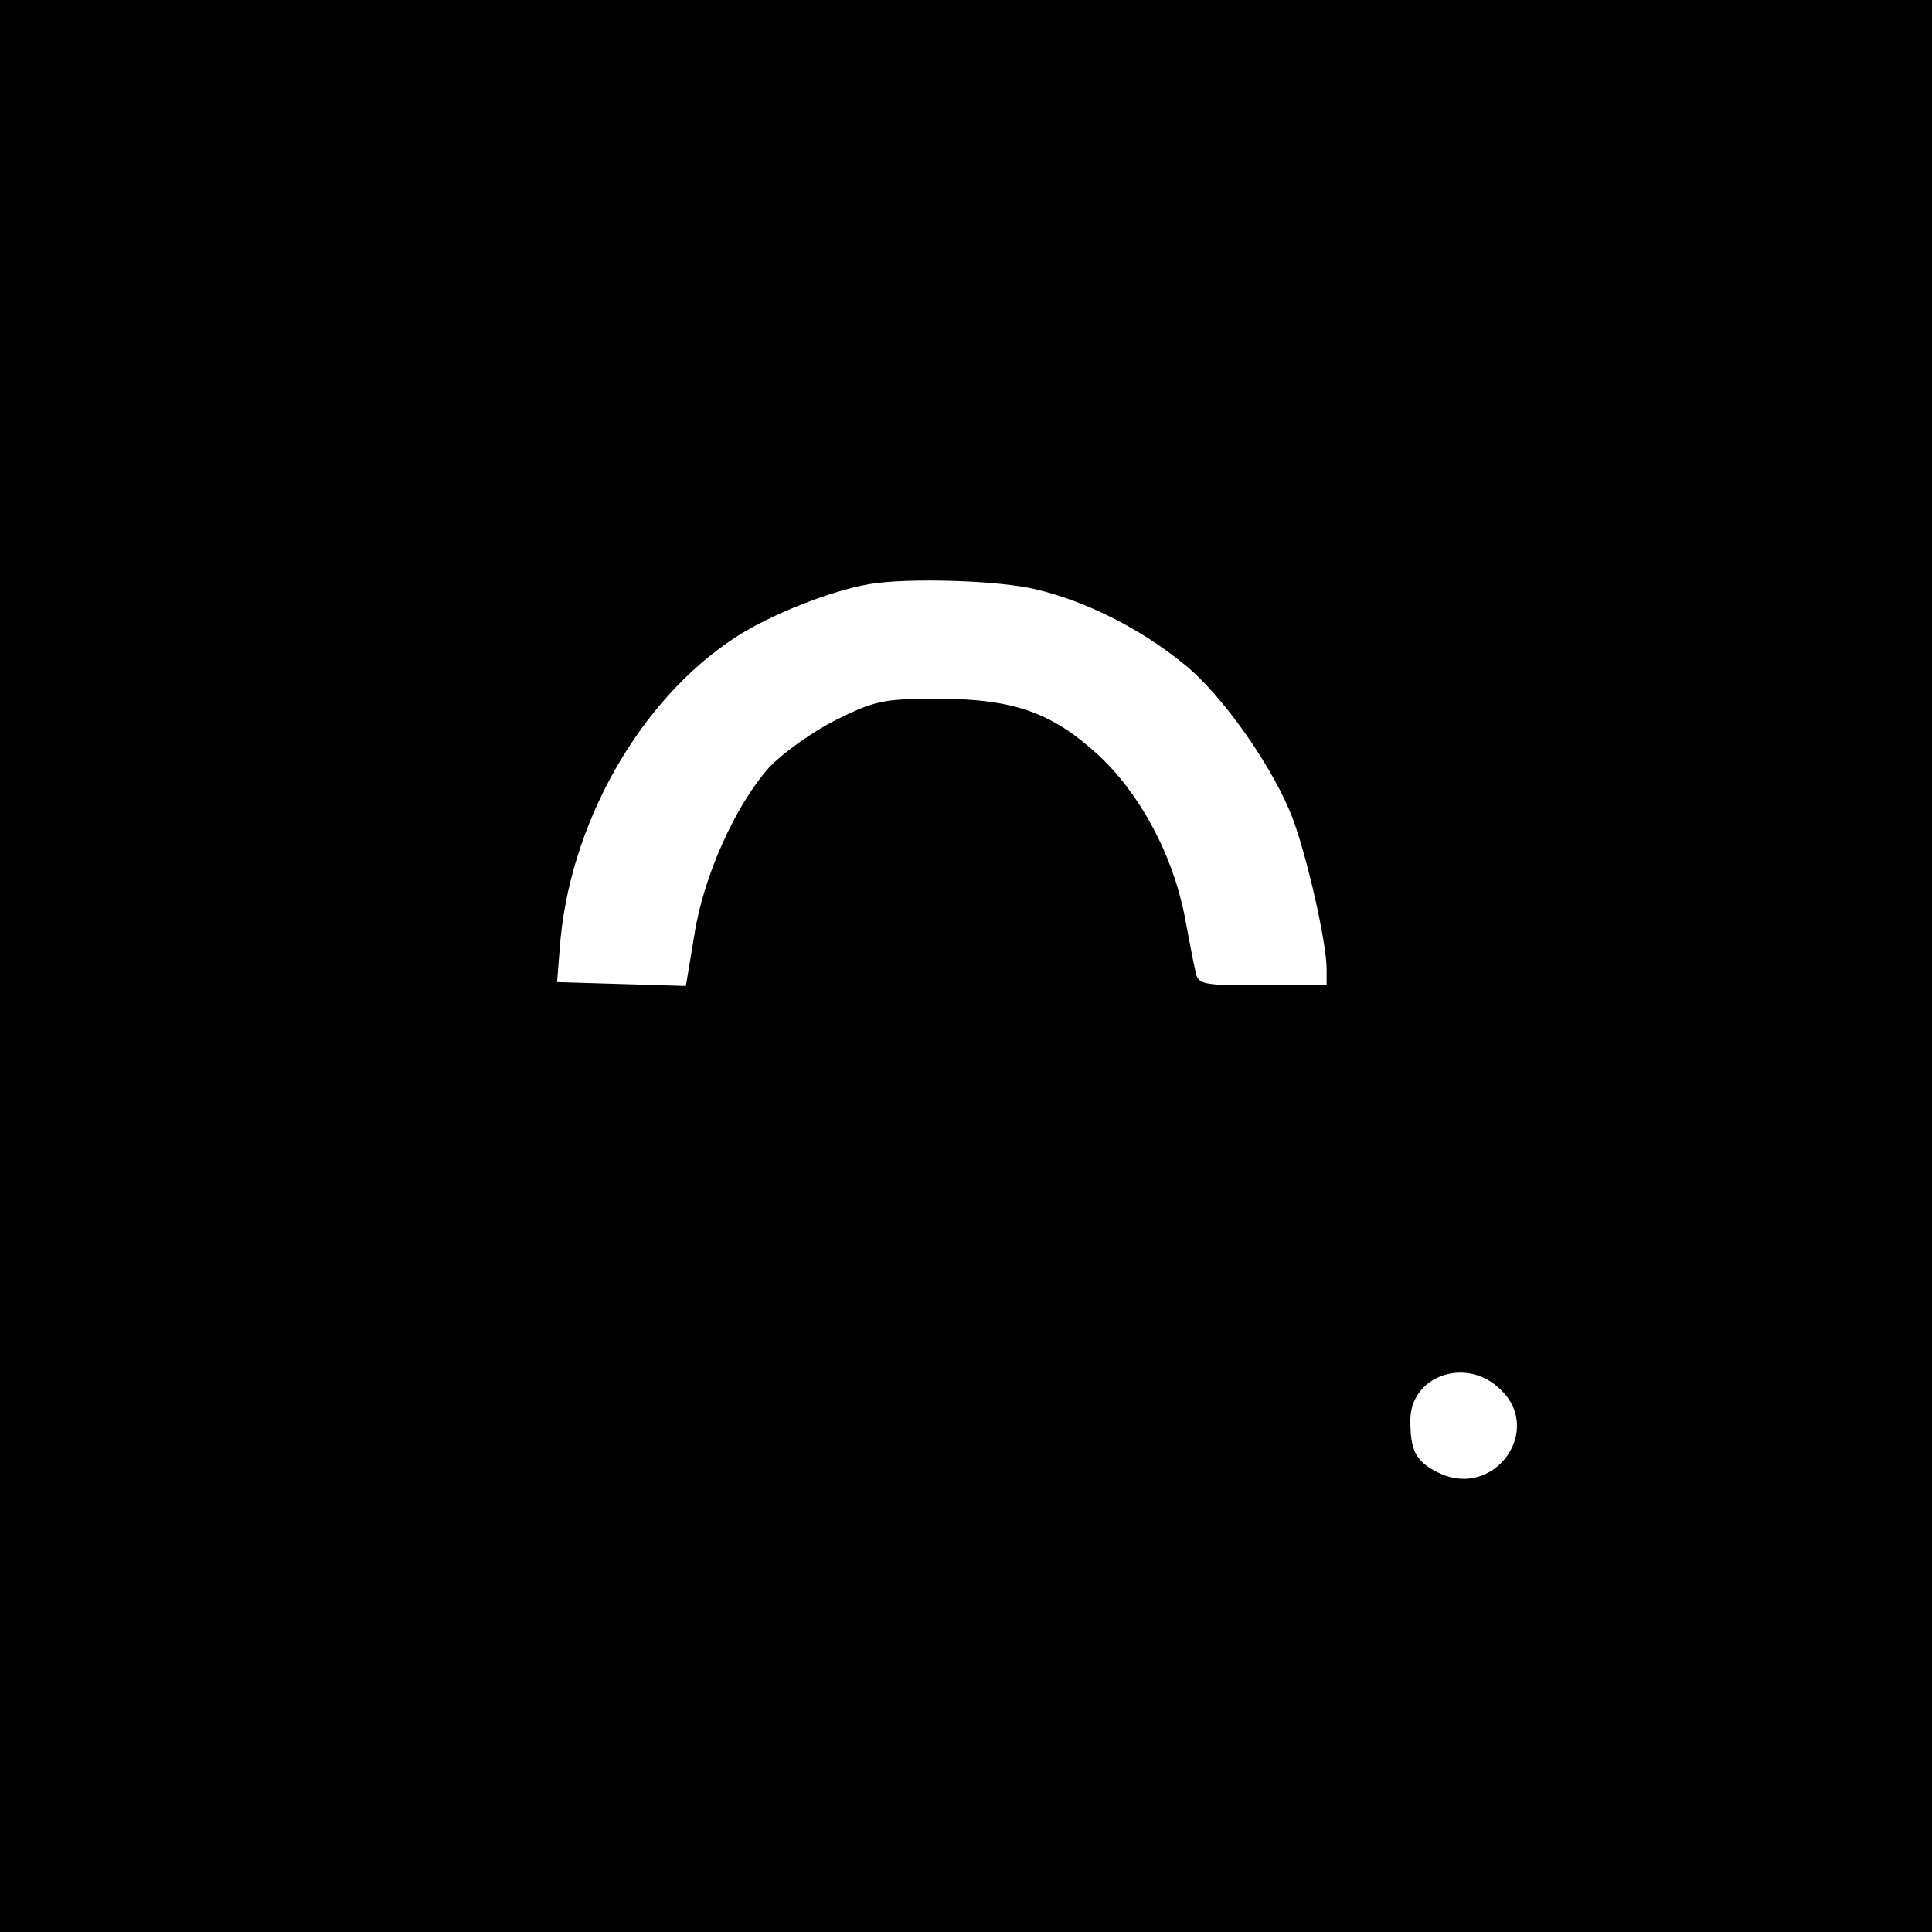<?xml version="1.0" standalone="no"?>
<!DOCTYPE svg PUBLIC "-//W3C//DTD SVG 20010904//EN"
 "http://www.w3.org/TR/2001/REC-SVG-20010904/DTD/svg10.dtd">
<svg version="1.0" xmlns="http://www.w3.org/2000/svg"
 width="300pt" height="300pt" viewBox="0 0 300 300"
 preserveAspectRatio="xMidYMid meet">
<g transform="translate(0,300) scale(0.1,-0.1)"
fill="#000000" stroke="none">
<path d="M0 1500 l0 -1500 1500 0 1500 0 0 1500 0 1500 -1500 0 -1500 0 0
-1500z m1608 585 c77 -18 161 -60 229 -115 60 -47 142 -164 171 -243 22 -59
52 -191 52 -232 l0 -25 -100 0 c-95 0 -100 1 -104 23 -3 12 -10 51 -17 87 -19
95 -70 189 -134 248 -72 66 -132 87 -250 87 -82 0 -97 -3 -157 -33 -36 -18
-82 -51 -103 -73 -53 -59 -103 -170 -117 -262 l-13 -78 -100 3 -100 3 4 50
c13 193 124 389 274 486 54 35 148 72 207 82 59 10 200 6 258 -8z m718 -1239
c75 -64 -6 -177 -94 -132 -34 17 -42 34 -42 81 0 67 83 98 136 51z"/>
</g>
</svg>
